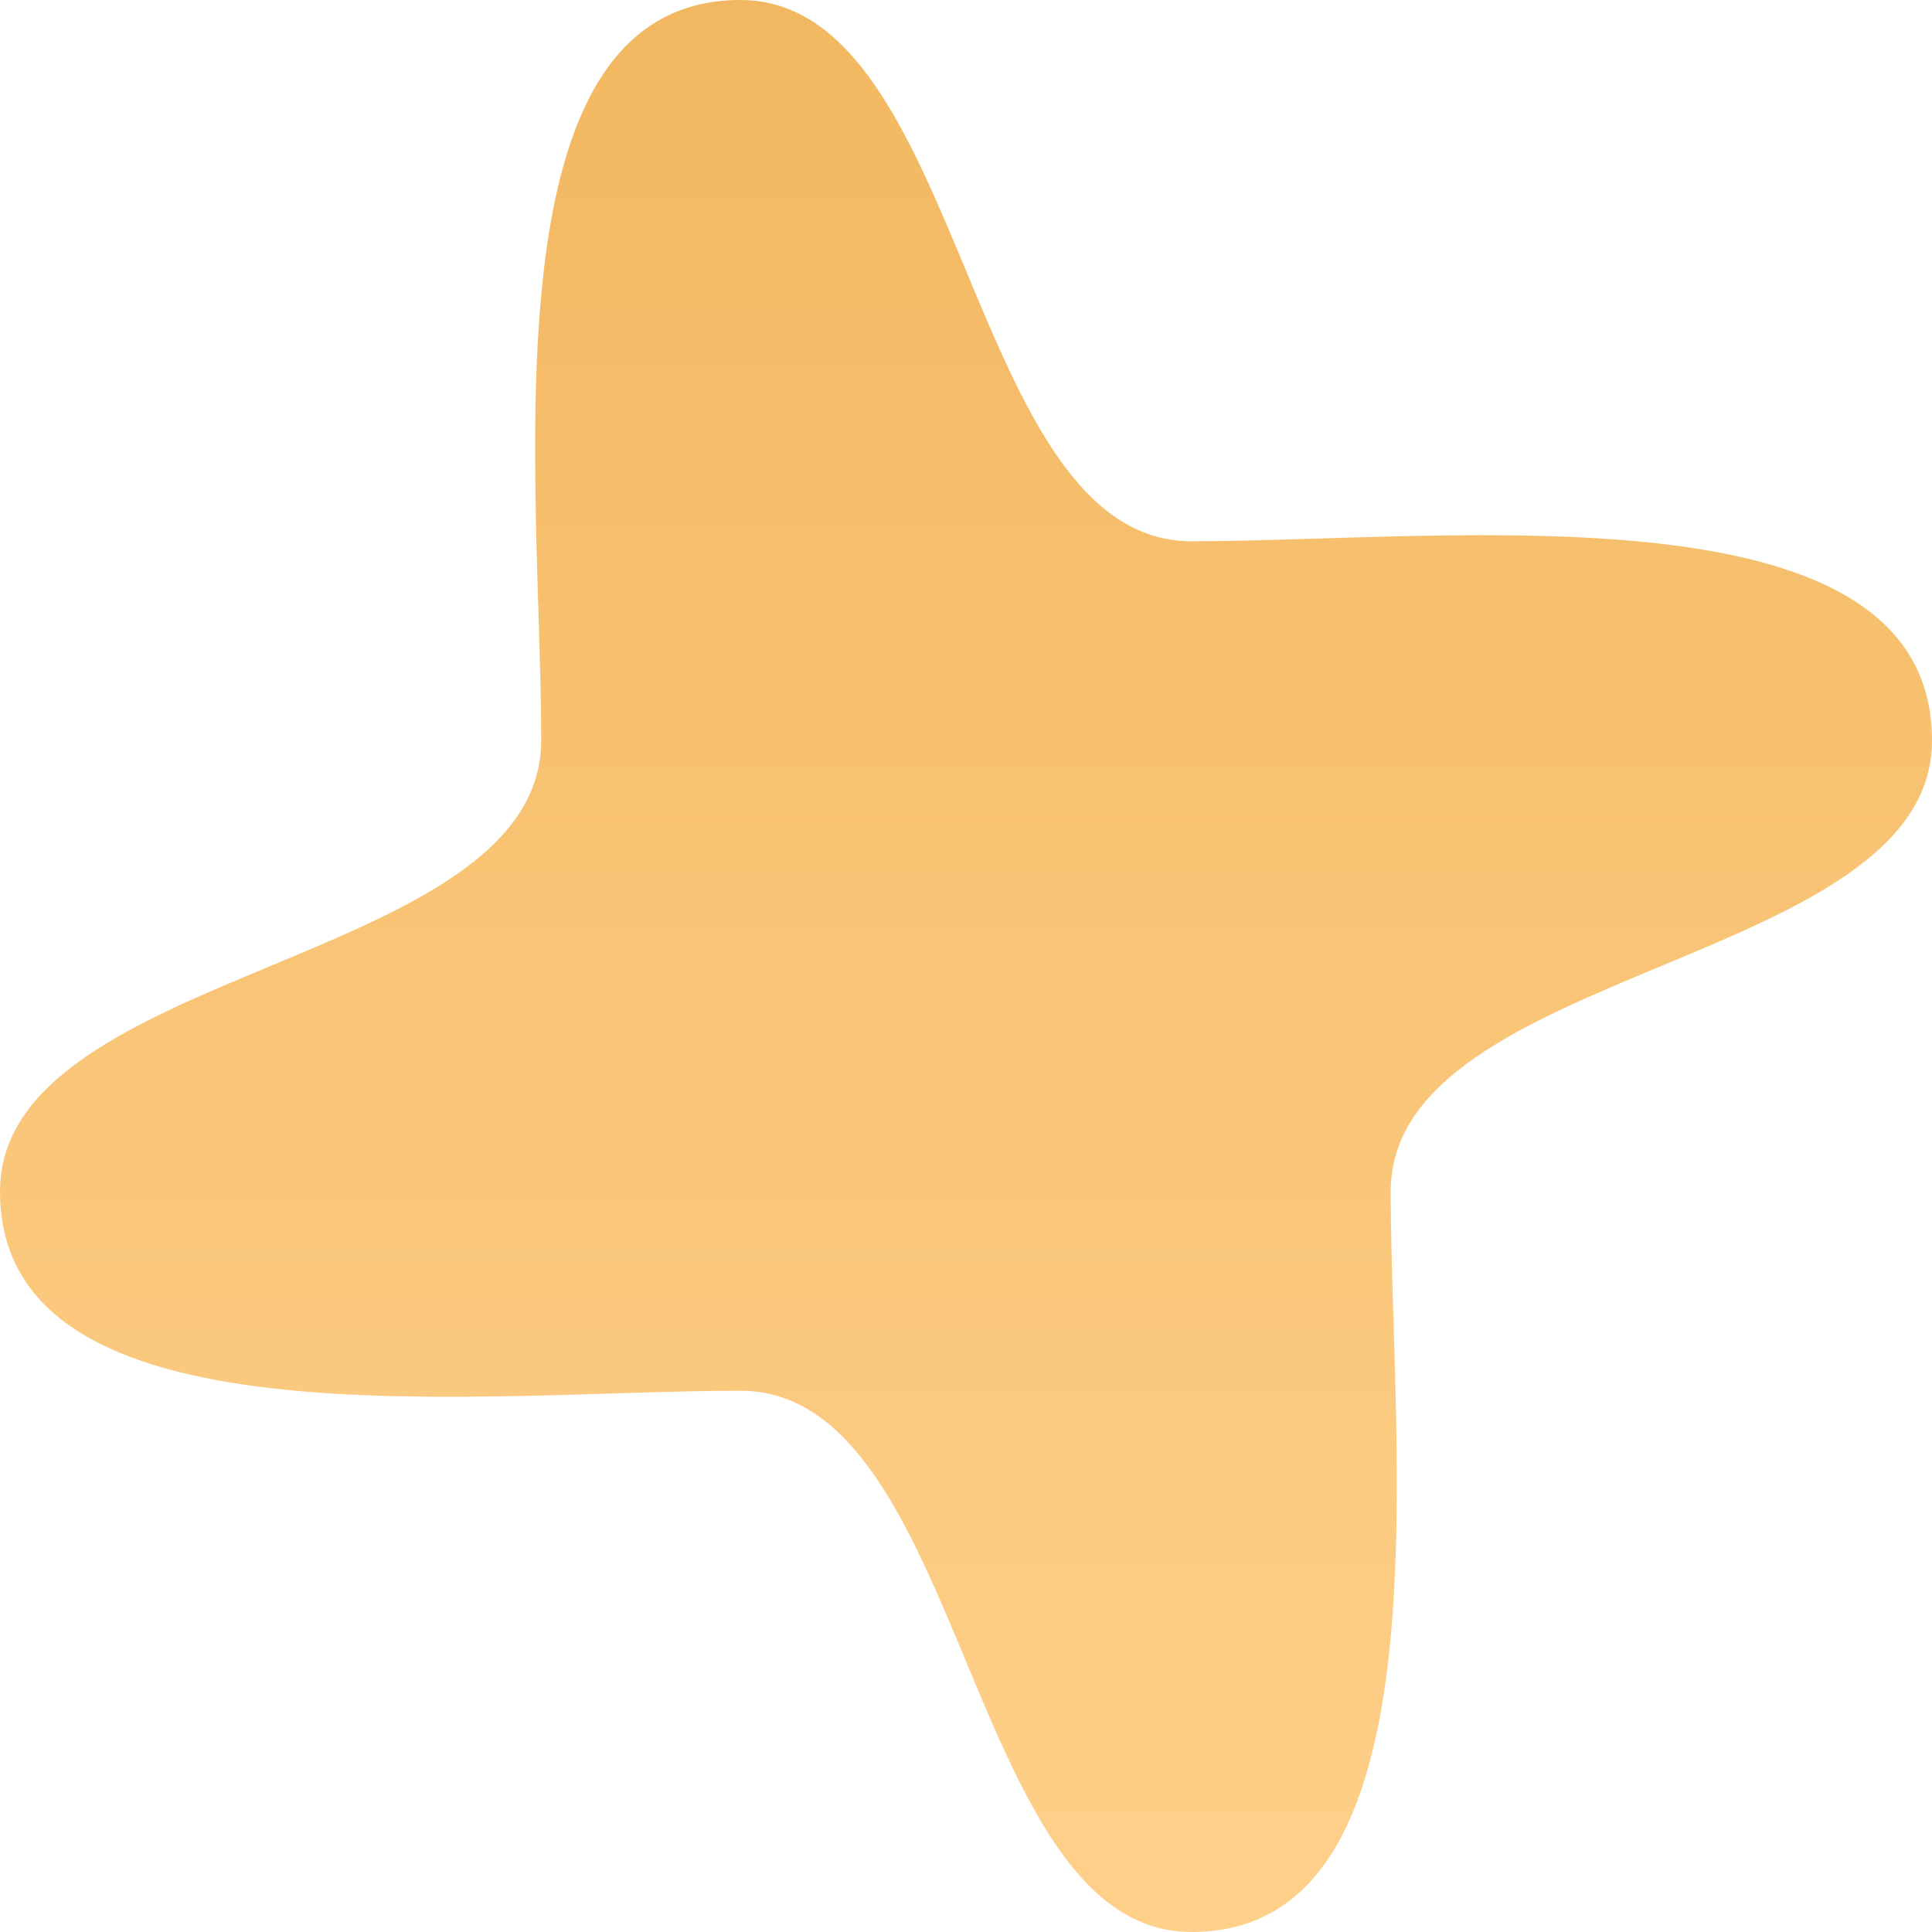 <svg width="200" height="200" viewBox="0 0 200 200" fill="none" xmlns="http://www.w3.org/2000/svg"> <g clip-path="url(#clip0_119_282)"> <path d="M123.344 200C100 200 100 143.969 76.656 143.969C49.787 143.969 0 150.205 0 123.338C0 99.995 56.024 99.995 56.024 76.652C56.024 49.795 49.787 0 76.656 0C100 0 100 56.031 123.344 56.031C150.213 56.031 200 49.795 200 76.652C200 99.995 143.966 99.995 143.966 123.338C143.966 150.205 150.213 200 123.344 200Z" fill="url(#paint0_linear_119_282)"/> </g> <defs> <linearGradient id="paint0_linear_119_282" x1="100" y1="0" x2="100" y2="200" gradientUnits="userSpaceOnUse"> <stop stop-color="#f2b861"/> <stop offset="1" stop-color="#ffd08a"/> </linearGradient> <clipPath id="clip0_119_282"> <rect width="200" height="200" fill="white"/> </clipPath> </defs> </svg>